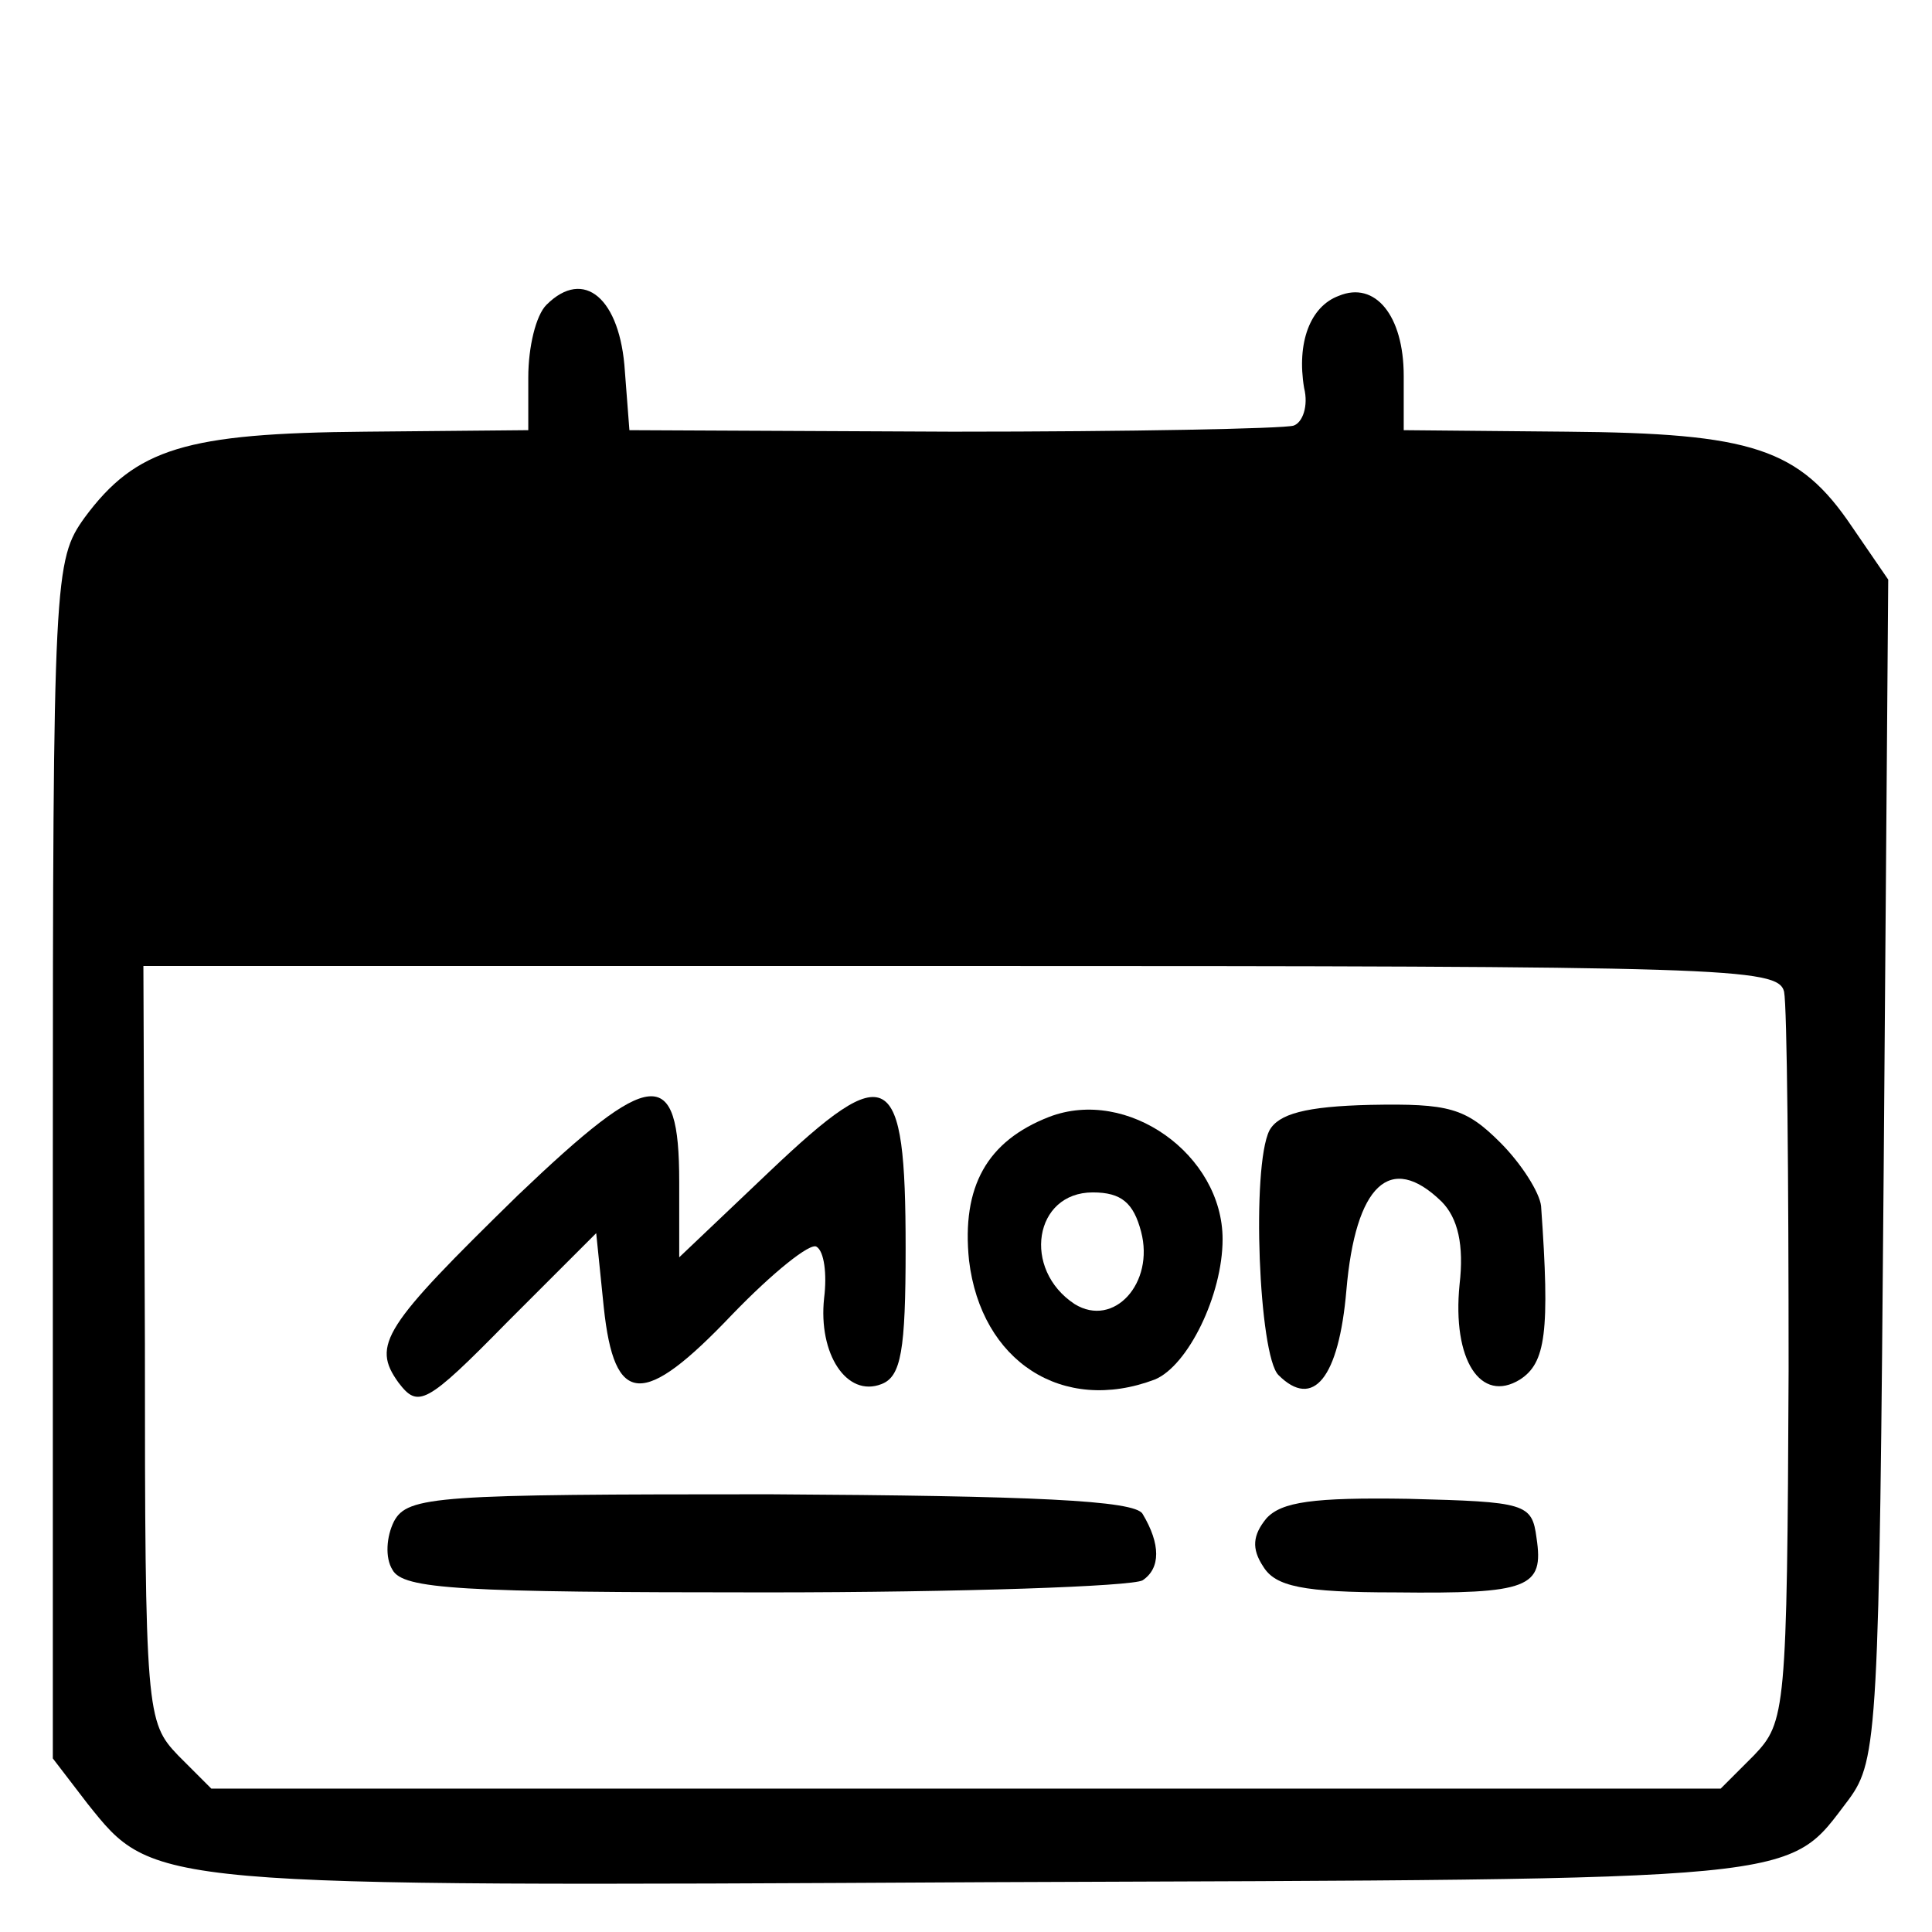 <?xml version="1.0" standalone="no"?>
<!DOCTYPE svg PUBLIC "-//W3C//DTD SVG 20010904//EN"
 "http://www.w3.org/TR/2001/REC-SVG-20010904/DTD/svg10.dtd">
<svg version="1.0" xmlns="http://www.w3.org/2000/svg"
 width="128pt" height="128pt" viewBox="0 0 128 128"
 preserveAspectRatio="xMidYMid meet">
<g transform="translate(0,128) scale(0.1,-0.1)"
fill="#000000" stroke="none">
<path d="M362 1078 c-7 -7 -12 -28 -12 -48 l0 -35 -108 -1 c-119 -1 -152 -11
-186 -57 -20 -28 -21 -38 -21 -425 l0 -397 23 -30 c44 -55 40 -55 596 -52 550
2 529 0 571 55 19 26 20 45 23 418 l3 390 -24 35 c-35 52 -66 62 -189 63
l-108 1 0 36 c0 40 -19 63 -43 53 -19 -7 -28 -31 -23 -61 3 -12 -1 -23 -7 -25
-7 -2 -108 -4 -226 -4 l-214 1 -3 39 c-3 48 -27 69 -52 44z m820 -455 c2 -10
3 -123 3 -251 -1 -226 -2 -233 -23 -255 l-22 -22 -500 0 -500 0 -22 22 c-21
22 -22 28 -22 273 l-1 250 541 0 c508 0 542 -1 546 -17z"/>
<path d="M343 488 c-89 -87 -97 -99 -79 -124 13 -17 18 -15 72 40 l59 59 5
-49 c7 -66 26 -67 85 -5 27 28 52 48 56 45 5 -3 7 -18 5 -34 -4 -37 15 -66 38
-57 13 5 16 22 16 90 0 120 -11 126 -90 51 l-60 -57 0 50 c0 78 -18 76 -107
-9z"/>
<path d="M695 540 c-41 -16 -58 -46 -53 -95 8 -67 62 -102 123 -79 22 9 45 56
45 93 0 56 -63 101 -115 81z m61 -76 c9 -34 -18 -64 -44 -48 -35 23 -27 74 12
74 19 0 27 -7 32 -26z"/>
<path d="M841 531 c-12 -24 -7 -149 6 -162 23 -23 40 -2 45 56 6 70 29 92 63
59 11 -11 15 -29 12 -55 -5 -50 14 -79 40 -63 17 11 20 31 14 115 -1 9 -13 28
-27 42 -23 23 -34 26 -86 25 -43 -1 -61 -6 -67 -17z"/>
<path d="M261 272 c-5 -10 -6 -24 -1 -32 7 -13 45 -15 247 -15 131 0 243 4
250 8 12 8 12 24 0 44 -5 9 -73 12 -247 13 -220 0 -240 -1 -249 -18z"/>
<path d="M839 274 c-9 -11 -10 -20 -2 -32 8 -13 26 -17 87 -17 89 -1 99 3 94
36 -3 23 -7 24 -85 26 -63 1 -84 -2 -94 -13z"/>
</g>
</svg>
